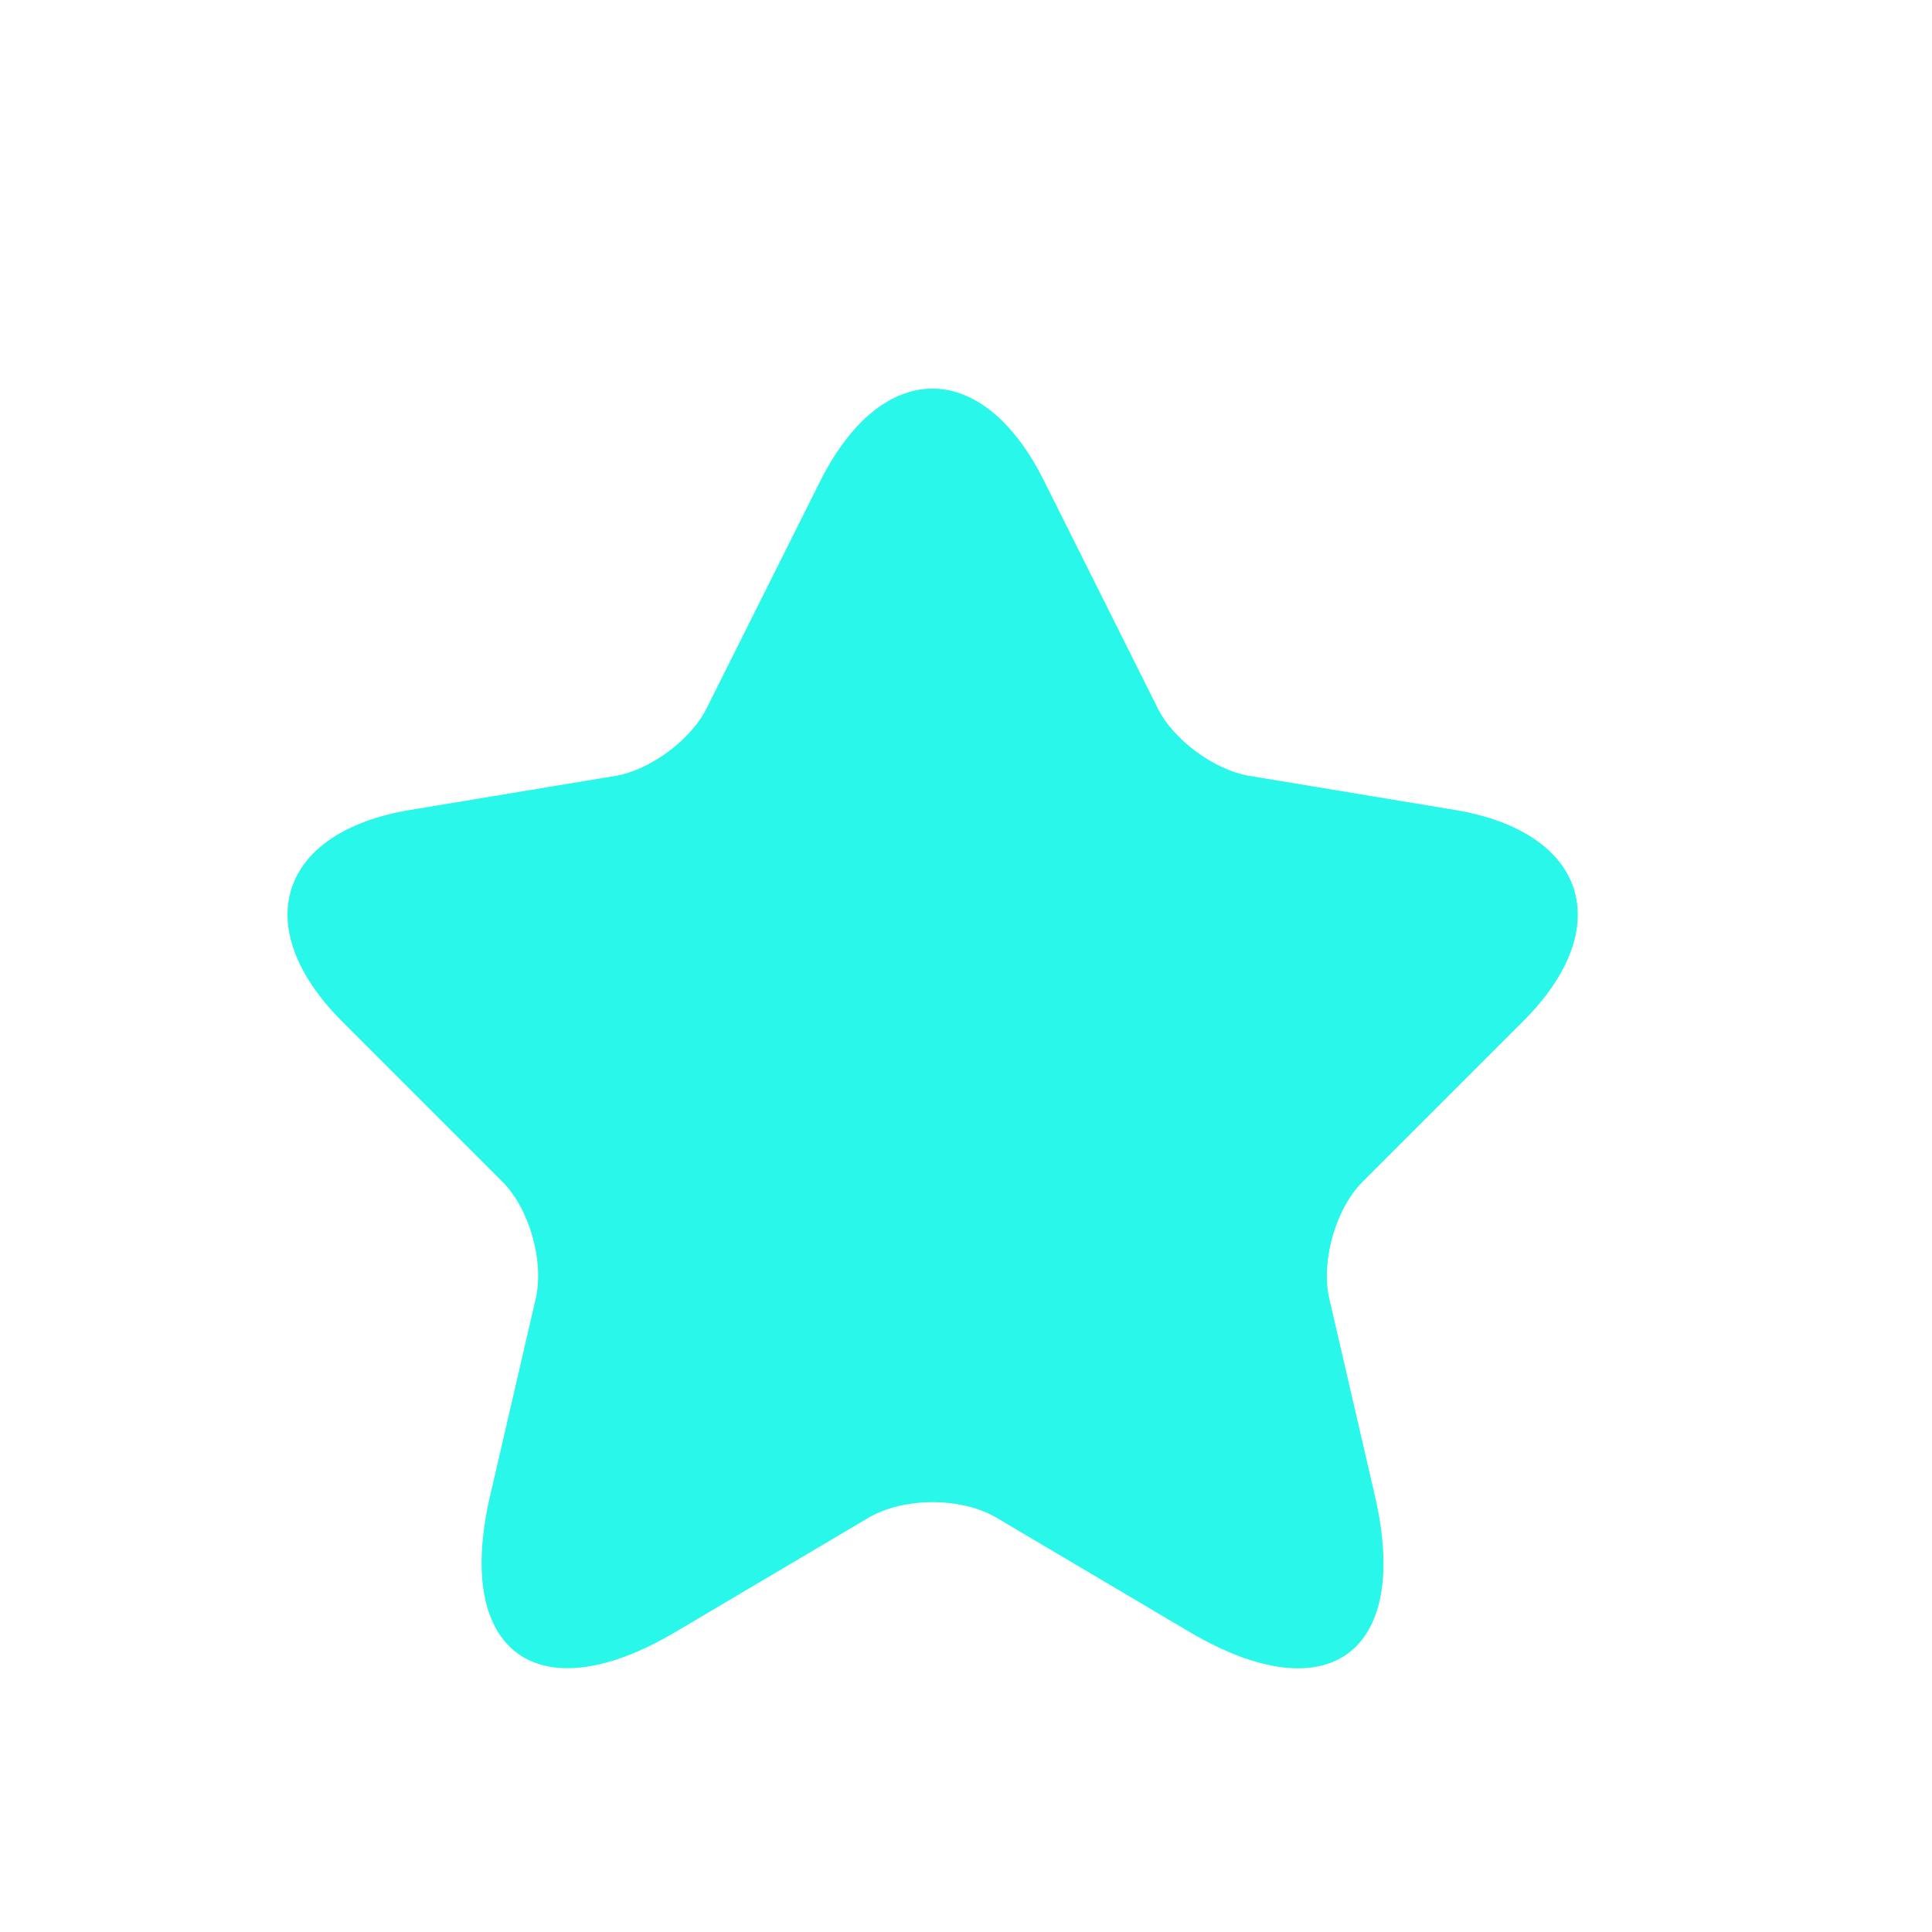 <svg width="21" height="21" viewBox="0 0 21 21" fill="none" xmlns="http://www.w3.org/2000/svg">
<path d="M11.349 5.228L12.583 7.696C12.751 8.04 13.2 8.37 13.579 8.433L15.816 8.804C17.246 9.043 17.582 10.08 16.552 11.104L14.813 12.843C14.518 13.137 14.357 13.706 14.448 14.112L14.946 16.265C15.339 17.969 14.434 18.628 12.927 17.737L10.83 16.496C10.451 16.272 9.827 16.272 9.442 16.496L7.345 17.737C5.845 18.628 4.933 17.962 5.326 16.265L5.824 14.112C5.915 13.706 5.754 13.137 5.459 12.843L3.72 11.104C2.697 10.08 3.026 9.043 4.456 8.804L6.693 8.433C7.065 8.37 7.514 8.04 7.682 7.696L8.916 5.228C9.589 3.889 10.683 3.889 11.349 5.228Z" fill="#28F7EA"/>
</svg>
